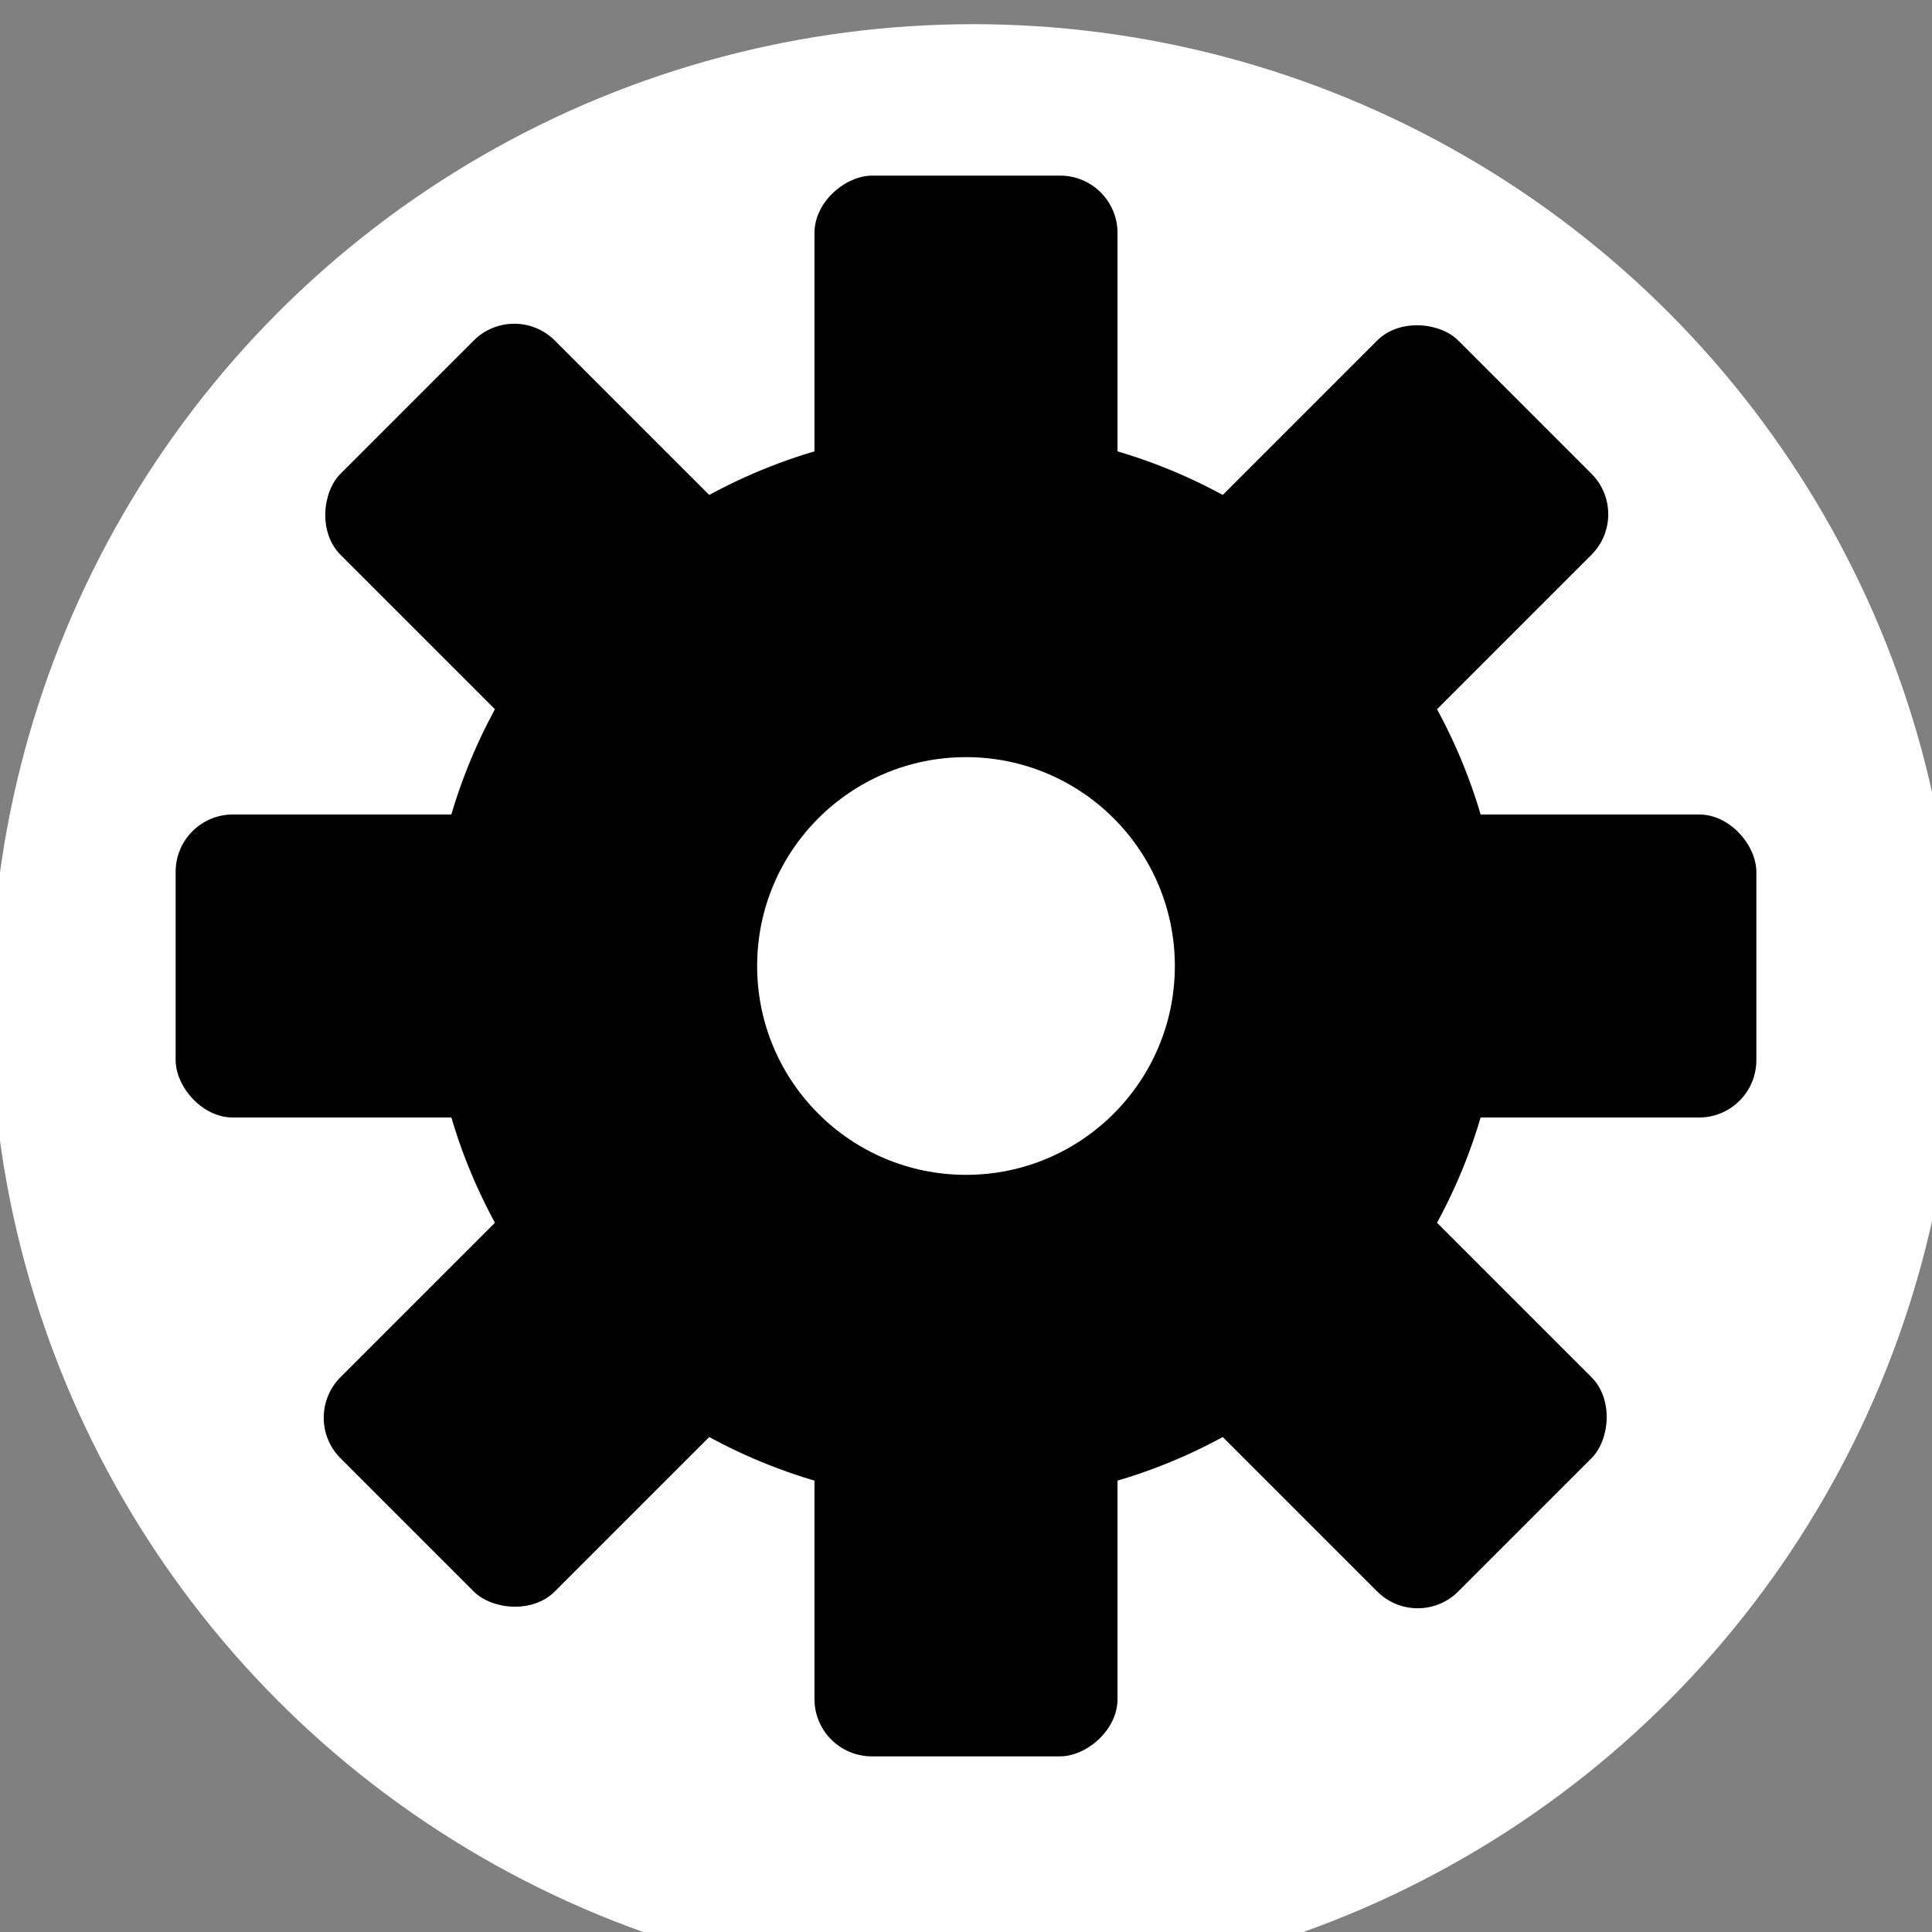 <?xml version="1.0" encoding="UTF-8" standalone="no"?>
<svg
   xmlns:dc="http://purl.org/dc/elements/1.1/"
   xmlns:cc="http://creativecommons.org/ns#"
   xmlns:rdf="http://www.w3.org/1999/02/22-rdf-syntax-ns#"
   xmlns:svg="http://www.w3.org/2000/svg"
   xmlns="http://www.w3.org/2000/svg"
   xmlns:xlink="http://www.w3.org/1999/xlink"
   xmlns:sodipodi="http://sodipodi.sourceforge.net/DTD/sodipodi-0.dtd"
   xmlns:inkscape="http://www.inkscape.org/namespaces/inkscape"
   sodipodi:docname="favicon.svg"
   inkscape:version="1.0 (4035a4fb49, 2020-05-01)"
   inkscape:export-ydpi="69.818184"
   inkscape:export-xdpi="69.818184"
   inkscape:export-filename="C:\Users\michaelheilmann\Desktop\workspace\projects\documents\assets\primordialmachine\twitter.png"
   id="svg4748"
   version="1.1"
   viewBox="0 0 145.521 145.521"
   height="550"
   width="550">
  <rect x="0" y="0" width="145.521" height="145.521" fill="#808080" stroke="none"/>
  <defs
     id="defs4742" />
  <sodipodi:namedview
     inkscape:document-rotation="0"
     units="px"
     inkscape:window-maximized="1"
     inkscape:window-y="-11"
     inkscape:window-x="-11"
     inkscape:window-height="974"
     inkscape:window-width="1920"
     fit-margin-bottom="0"
     fit-margin-right="0"
     fit-margin-left="0"
     fit-margin-top="0"
     showgrid="false"
     inkscape:current-layer="layer1"
     inkscape:document-units="mm"
     inkscape:cy="212.54167"
     inkscape:cx="132.28744"
     inkscape:zoom="0.71168643"
     inkscape:pageshadow="2"
     inkscape:pageopacity="1"
     borderopacity="1.0"
     bordercolor="#666666"
     pagecolor="#ffffff"
     id="base">
    <sodipodi:guide
       inkscape:locked="false"
       id="guide820"
       orientation="0,551.429"
       position="0,0" />
    <sodipodi:guide
       inkscape:locked="false"
       id="guide822"
       orientation="-551.429,0"
       position="145.899,0" />
    <sodipodi:guide
       inkscape:locked="false"
       id="guide824"
       orientation="0,-551.429"
       position="145.899,145.899" />
    <sodipodi:guide
       inkscape:locked="false"
       id="guide826"
       orientation="551.429,0"
       position="0,145.899" />
  </sodipodi:namedview>
  <g
     transform="translate(-32.051,-75.929)"
     id="layer1"
     inkscape:groupmode="layer"
     inkscape:label="Ebene 1">
    <circle
       r="74"
       style="fill:#ffffff;fill-opacity:1;stroke:none;stroke-width:16.546;stroke-miterlimit:4;stroke-dasharray:none;stroke-opacity:1"
       id="white_circle_outside"
       cx="105.358"
       cy="151.75" />
    <ellipse
       ry="40.407"
       rx="40.407"
       cy="148.689"
       cx="104.811"
       id="path4750"
       style="fill:#000000;fill-opacity:1;stroke:none;stroke-width:2.828;stroke-miterlimit:4;stroke-dasharray:none;stroke-opacity:1" />
    <rect
       ry="4.318"
       y="137.276"
       x="45.28"
       height="22.825"
       width="119.062"
       id="rect4752"
       style="fill:#000000;fill-opacity:1;stroke:none;stroke-width:2.828;stroke-miterlimit:4;stroke-dasharray:none;stroke-opacity:1" />
    <use
       height="100%"
       width="100%"
       transform="rotate(90,104.811,148.689)"
       id="use4769"
       xlink:href="#rect4752"
       y="0"
       x="0" />
    <use
       height="100%"
       width="100%"
       transform="rotate(-45,104.811,148.689)"
       id="use4771"
       xlink:href="#rect4752"
       y="0"
       x="0" />
    <use
       height="100%"
       width="100%"
       transform="rotate(-135,104.811,148.689)"
       id="use4773"
       xlink:href="#rect4752"
       y="0"
       x="0" />
    <ellipse
       ry="15.731"
       rx="15.731"
       cy="148.689"
       cx="104.811"
       id="white_circle_inside"
       style="fill:#ffffff;fill-opacity:1;stroke:none;stroke-width:3.517;stroke-miterlimit:4;stroke-dasharray:none;stroke-opacity:1" />
  </g>
</svg>
